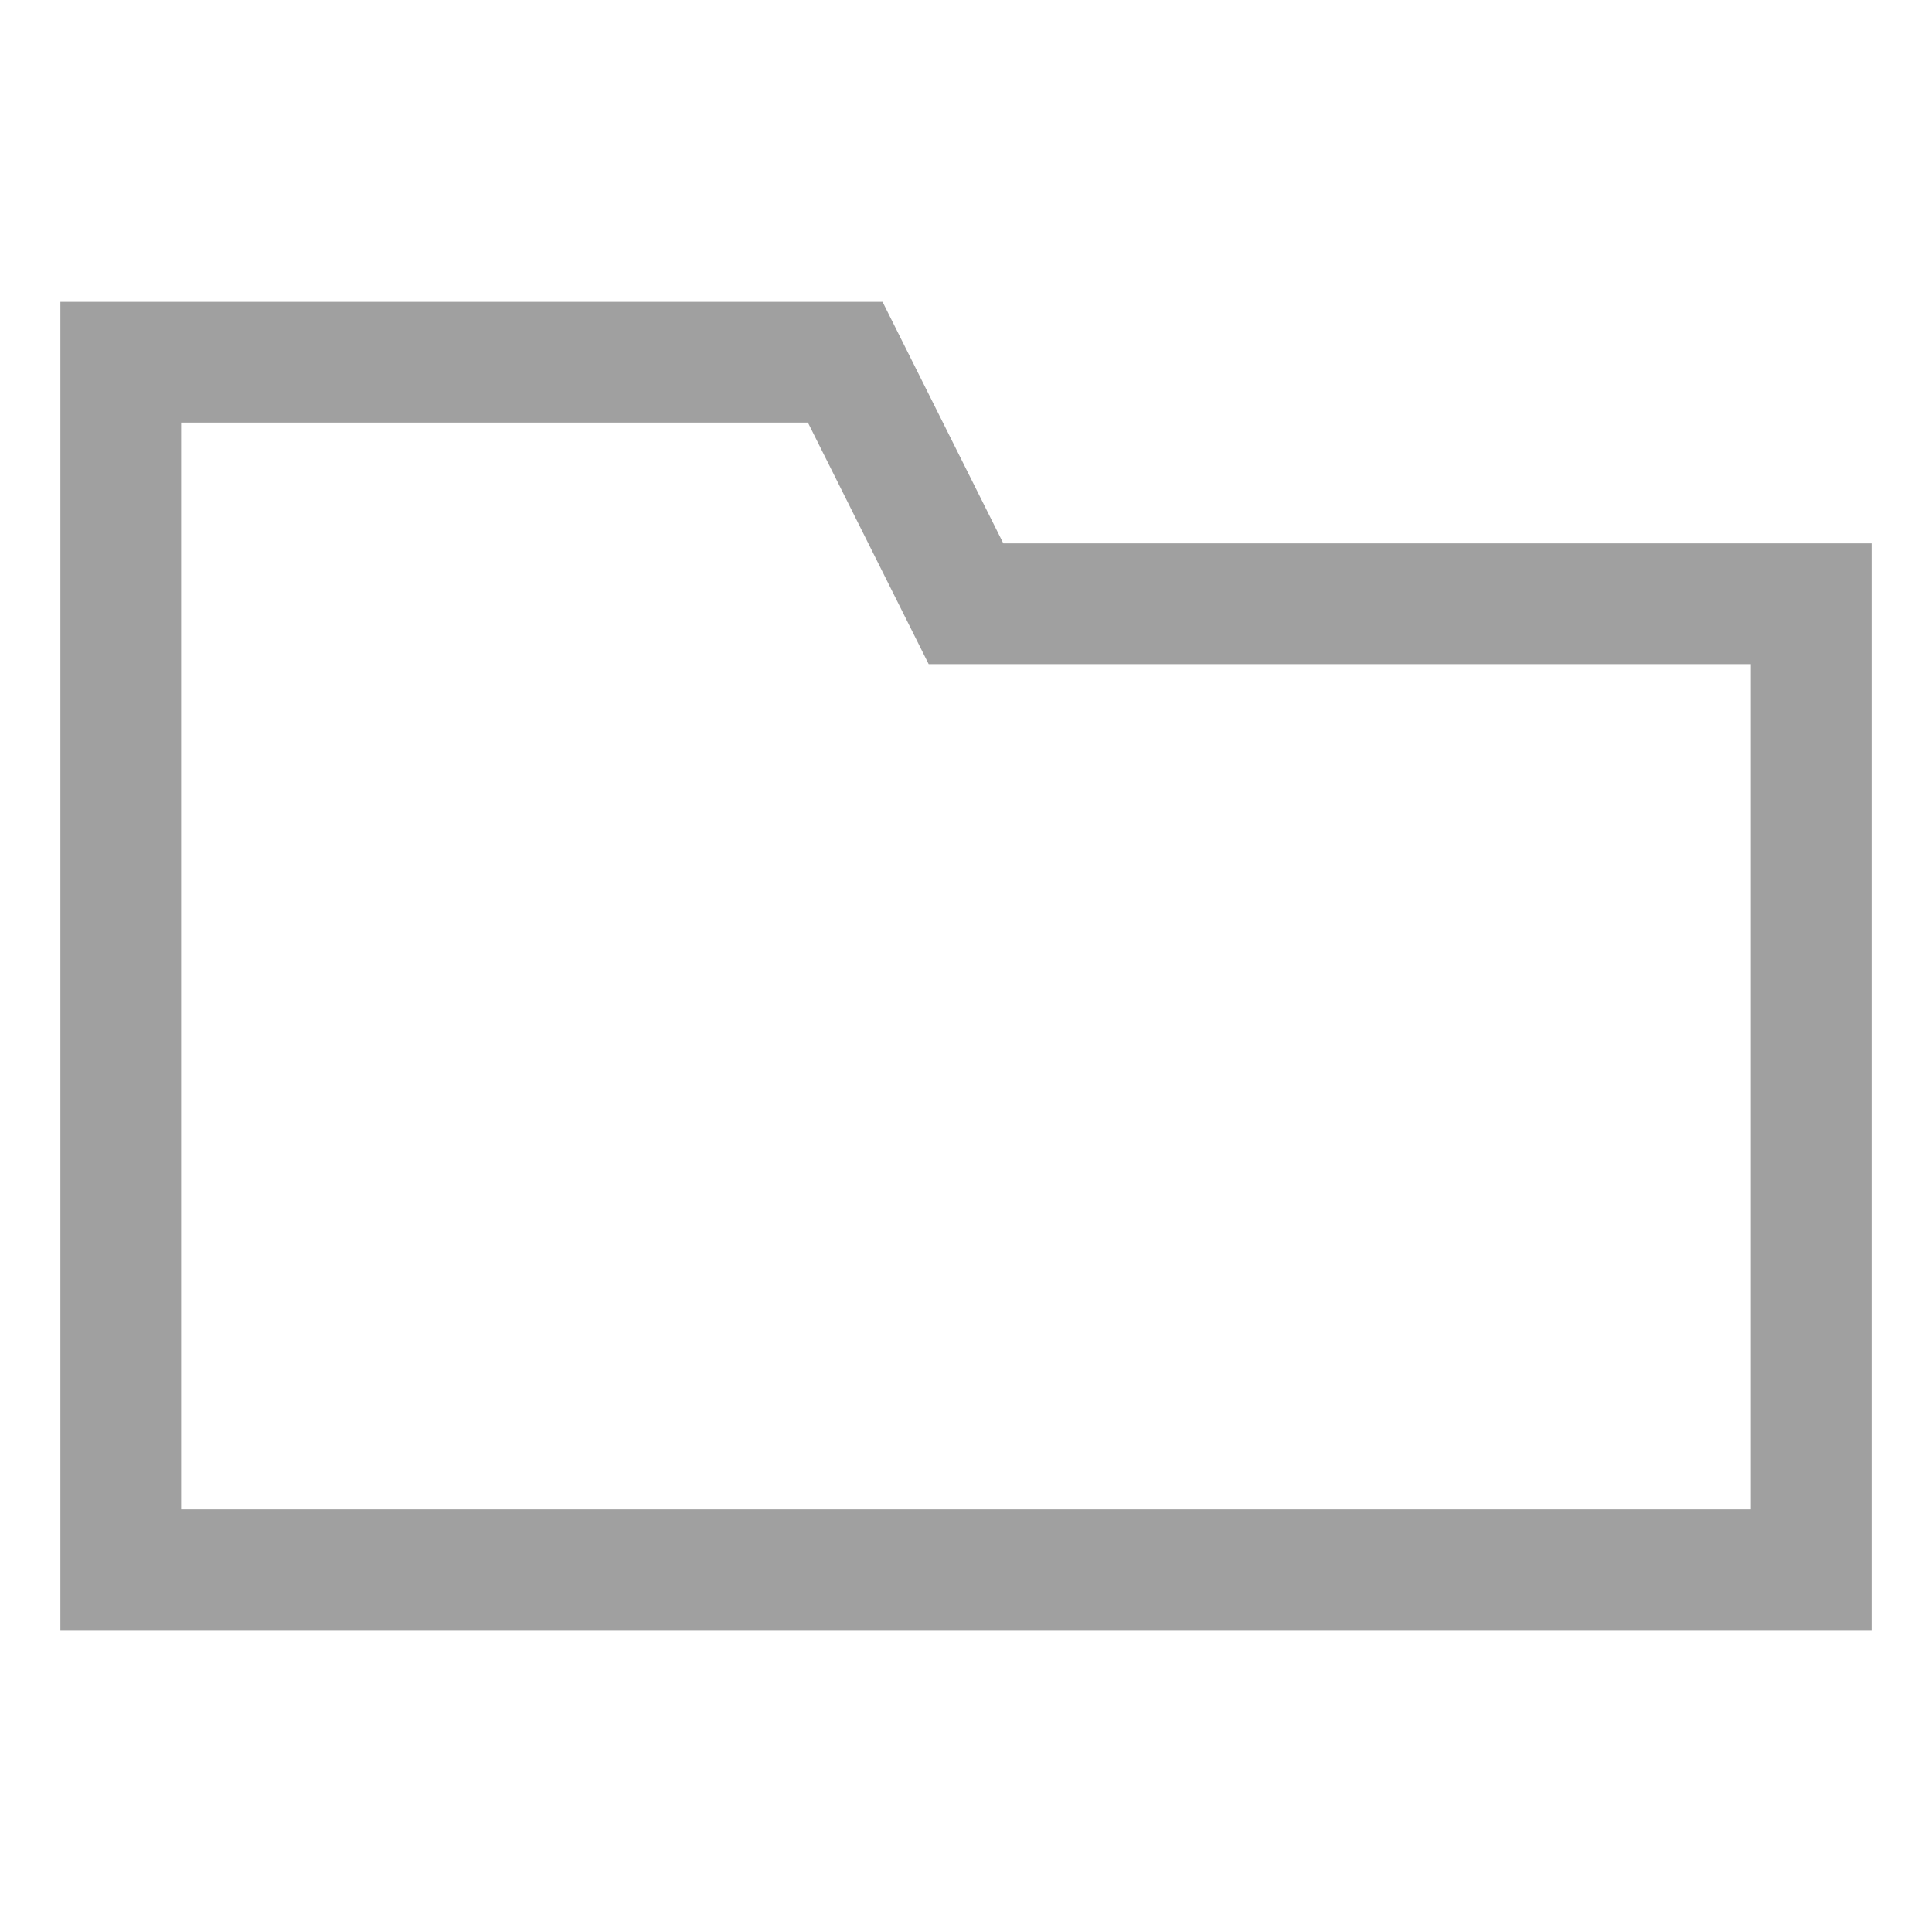 <?xml version="1.0" encoding="UTF-8" standalone="no"?>
<svg width="16" height="16" viewBox="0 0 16 16" xmlns="http://www.w3.org/2000/svg">
  <path d="M1,3 L7,3 L8,5 L15,5 L15,13 L1,13 Z" fill="none" stroke="#A0A0A0" stroke-width="1"/>
</svg>